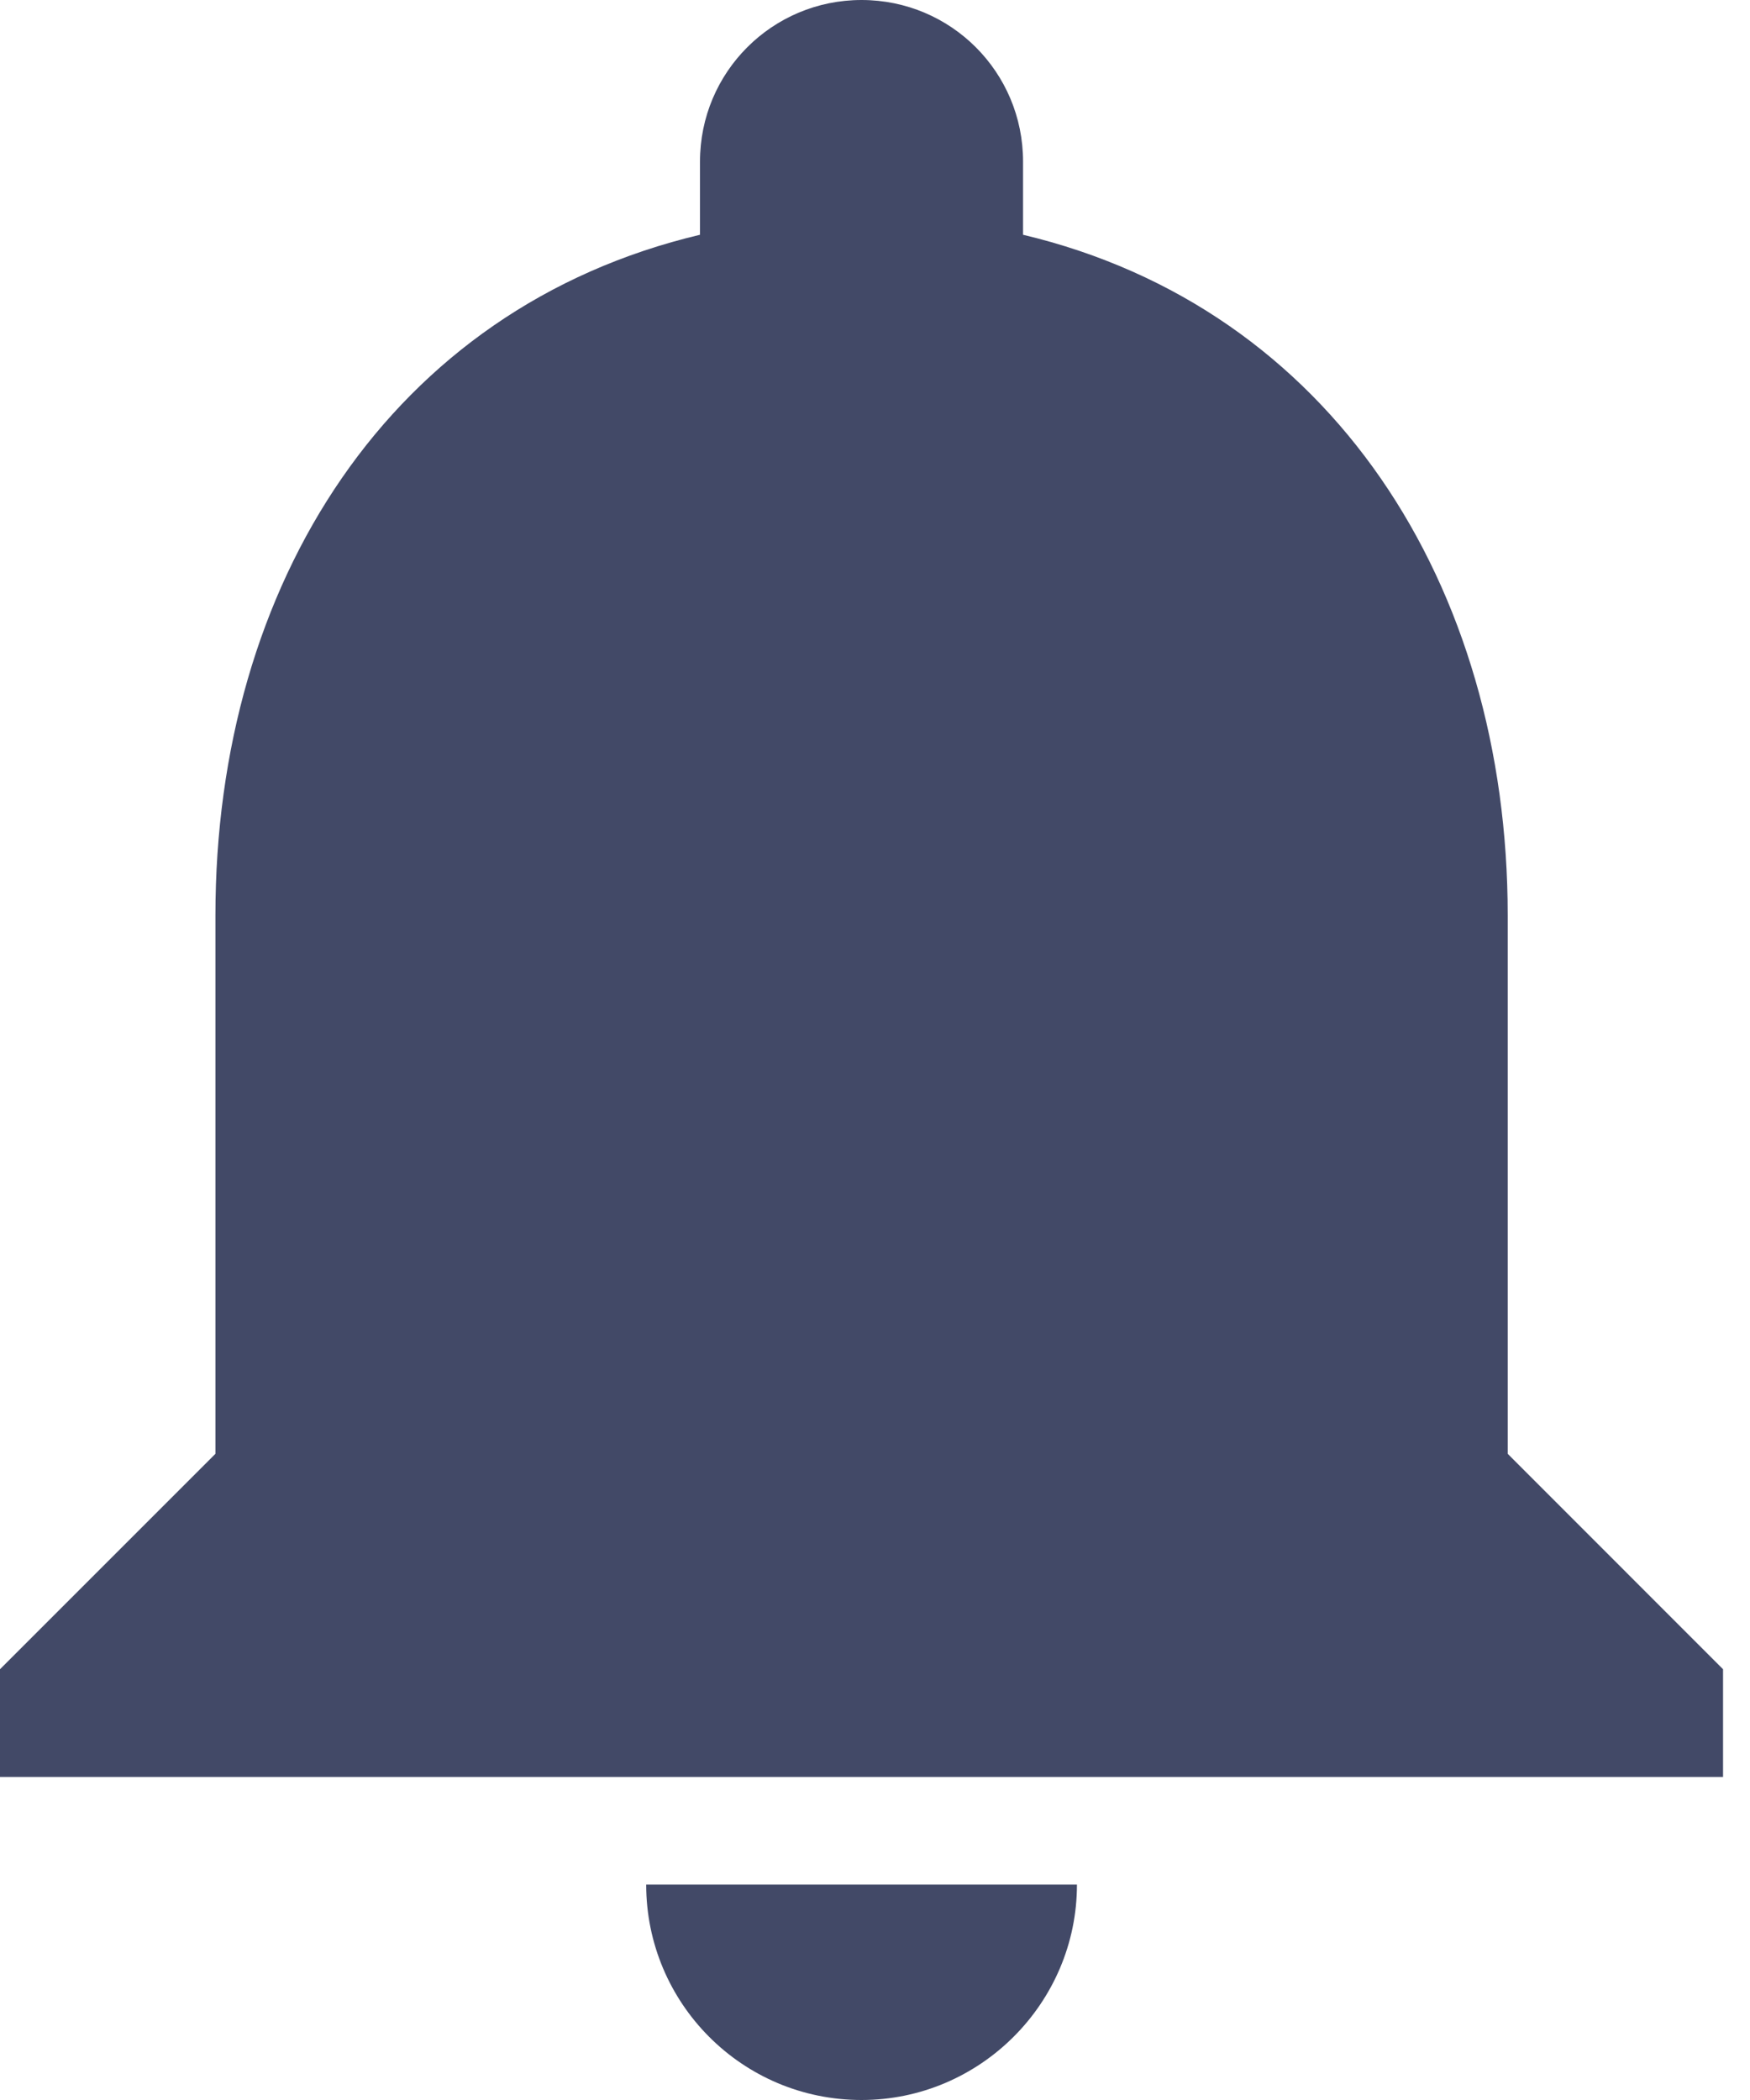 <svg width="20" height="24" viewBox="0 0 20 24" fill="none" xmlns="http://www.w3.org/2000/svg">
<path d="M9.846 24C11.2 24 12.308 22.892 12.308 21.538H7.385C7.385 22.892 8.48 24 9.846 24ZM17.231 16.615V10.461C17.231 6.683 15.212 3.52 11.692 2.683V1.846C11.692 0.825 10.868 0 9.846 0C8.825 0 8 0.825 8 1.846V2.683C4.468 3.52 2.462 6.671 2.462 10.461V16.615L0 19.077V20.308H19.692V19.077L17.231 16.615Z" fill="#424967"/>
</svg>
